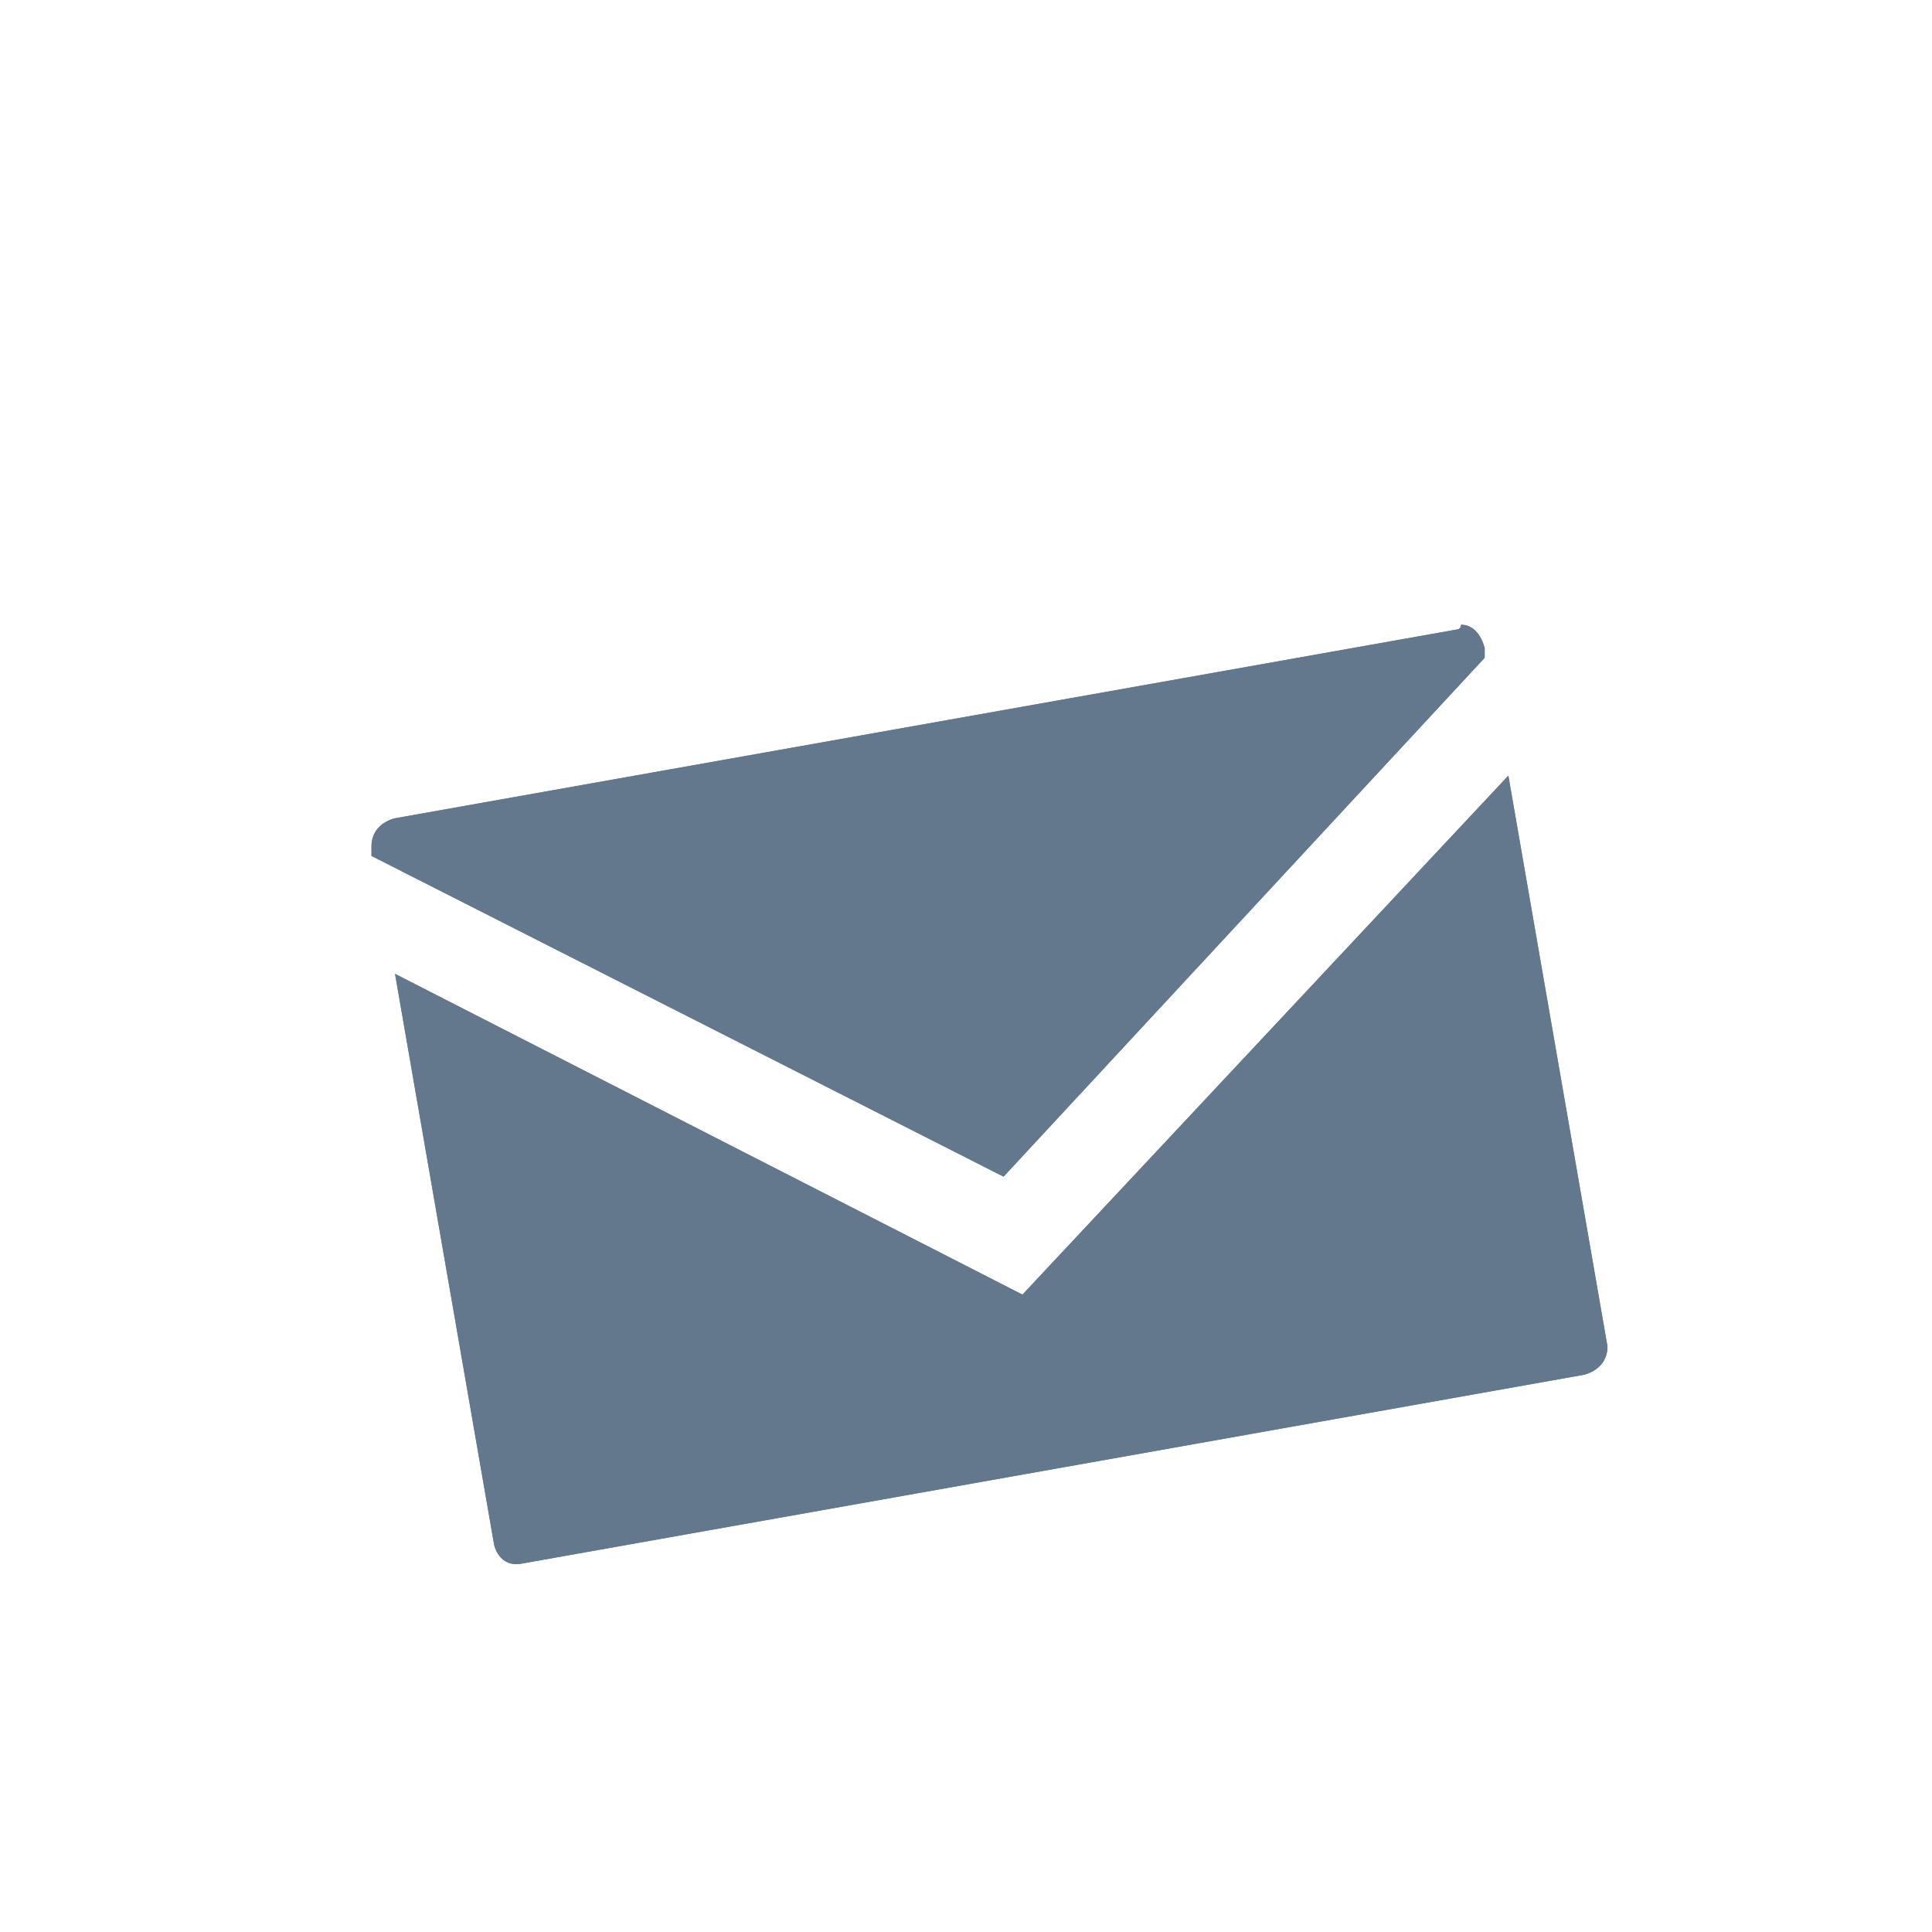 <?xml version="1.0" encoding="utf-8"?>
<!-- Generator: Adobe Illustrator 15.0.2, SVG Export Plug-In . SVG Version: 6.00 Build 0)  -->
<!DOCTYPE svg PUBLIC "-//W3C//DTD SVG 1.1//EN" "http://www.w3.org/Graphics/SVG/1.1/DTD/svg11.dtd">
<svg version="1.1" id="Layer_1" xmlns="http://www.w3.org/2000/svg" xmlns:xlink="http://www.w3.org/1999/xlink" x="0px" y="0px"
	 width="32px" height="32px" viewBox="0 0 32 32" enable-background="new 0 0 32 32" xml:space="preserve">
<rect x="0.387" y="2.127" fill="none" width="31.999" height="32"/>
<g>
	<g>
		<g>
			<g>
				<g>
					<g>
						<path id="SVGID_1_" fill="#64788D" d="M16.935,21.443L6.543,16.13l1.641,9.454c0,0,0.078,0.393,0.469,0.312l17.58-3.125
							c0,0,0.392-0.078,0.392-0.469l-1.642-9.455L16.935,21.443z M24.122,10.428L6.543,13.553c0,0-0.39,0.077-0.39,0.468v0.156
							l10.469,5.312l7.969-8.594v-0.156c0,0-0.078-0.391-0.392-0.391C24.2,10.428,24.122,10.428,24.122,10.428"/>
					</g>
					<g>
						<defs>
							<path id="SVGID_2_" d="M16.935,21.443L6.543,16.13l1.641,9.454c0,0,0.078,0.393,0.469,0.312l17.58-3.125
								c0,0,0.392-0.078,0.392-0.469l-1.642-9.455L16.935,21.443z M24.122,10.428L6.543,13.553c0,0-0.39,0.077-0.39,0.468v0.156
								l10.469,5.312l7.969-8.594v-0.156c0,0-0.078-0.391-0.392-0.391C24.2,10.428,24.122,10.428,24.122,10.428"/>
						</defs>
						<clipPath id="SVGID_3_">
							<use xlink:href="#SVGID_2_"  overflow="visible"/>
						</clipPath>
						<polygon clip-path="url(#SVGID_3_)" fill="#64788D" points="3.418,10.896 26.075,6.912 29.356,25.506 6.699,29.49 						"/>
					</g>
				</g>
			</g>
		</g>
	</g>
</g>
</svg>
